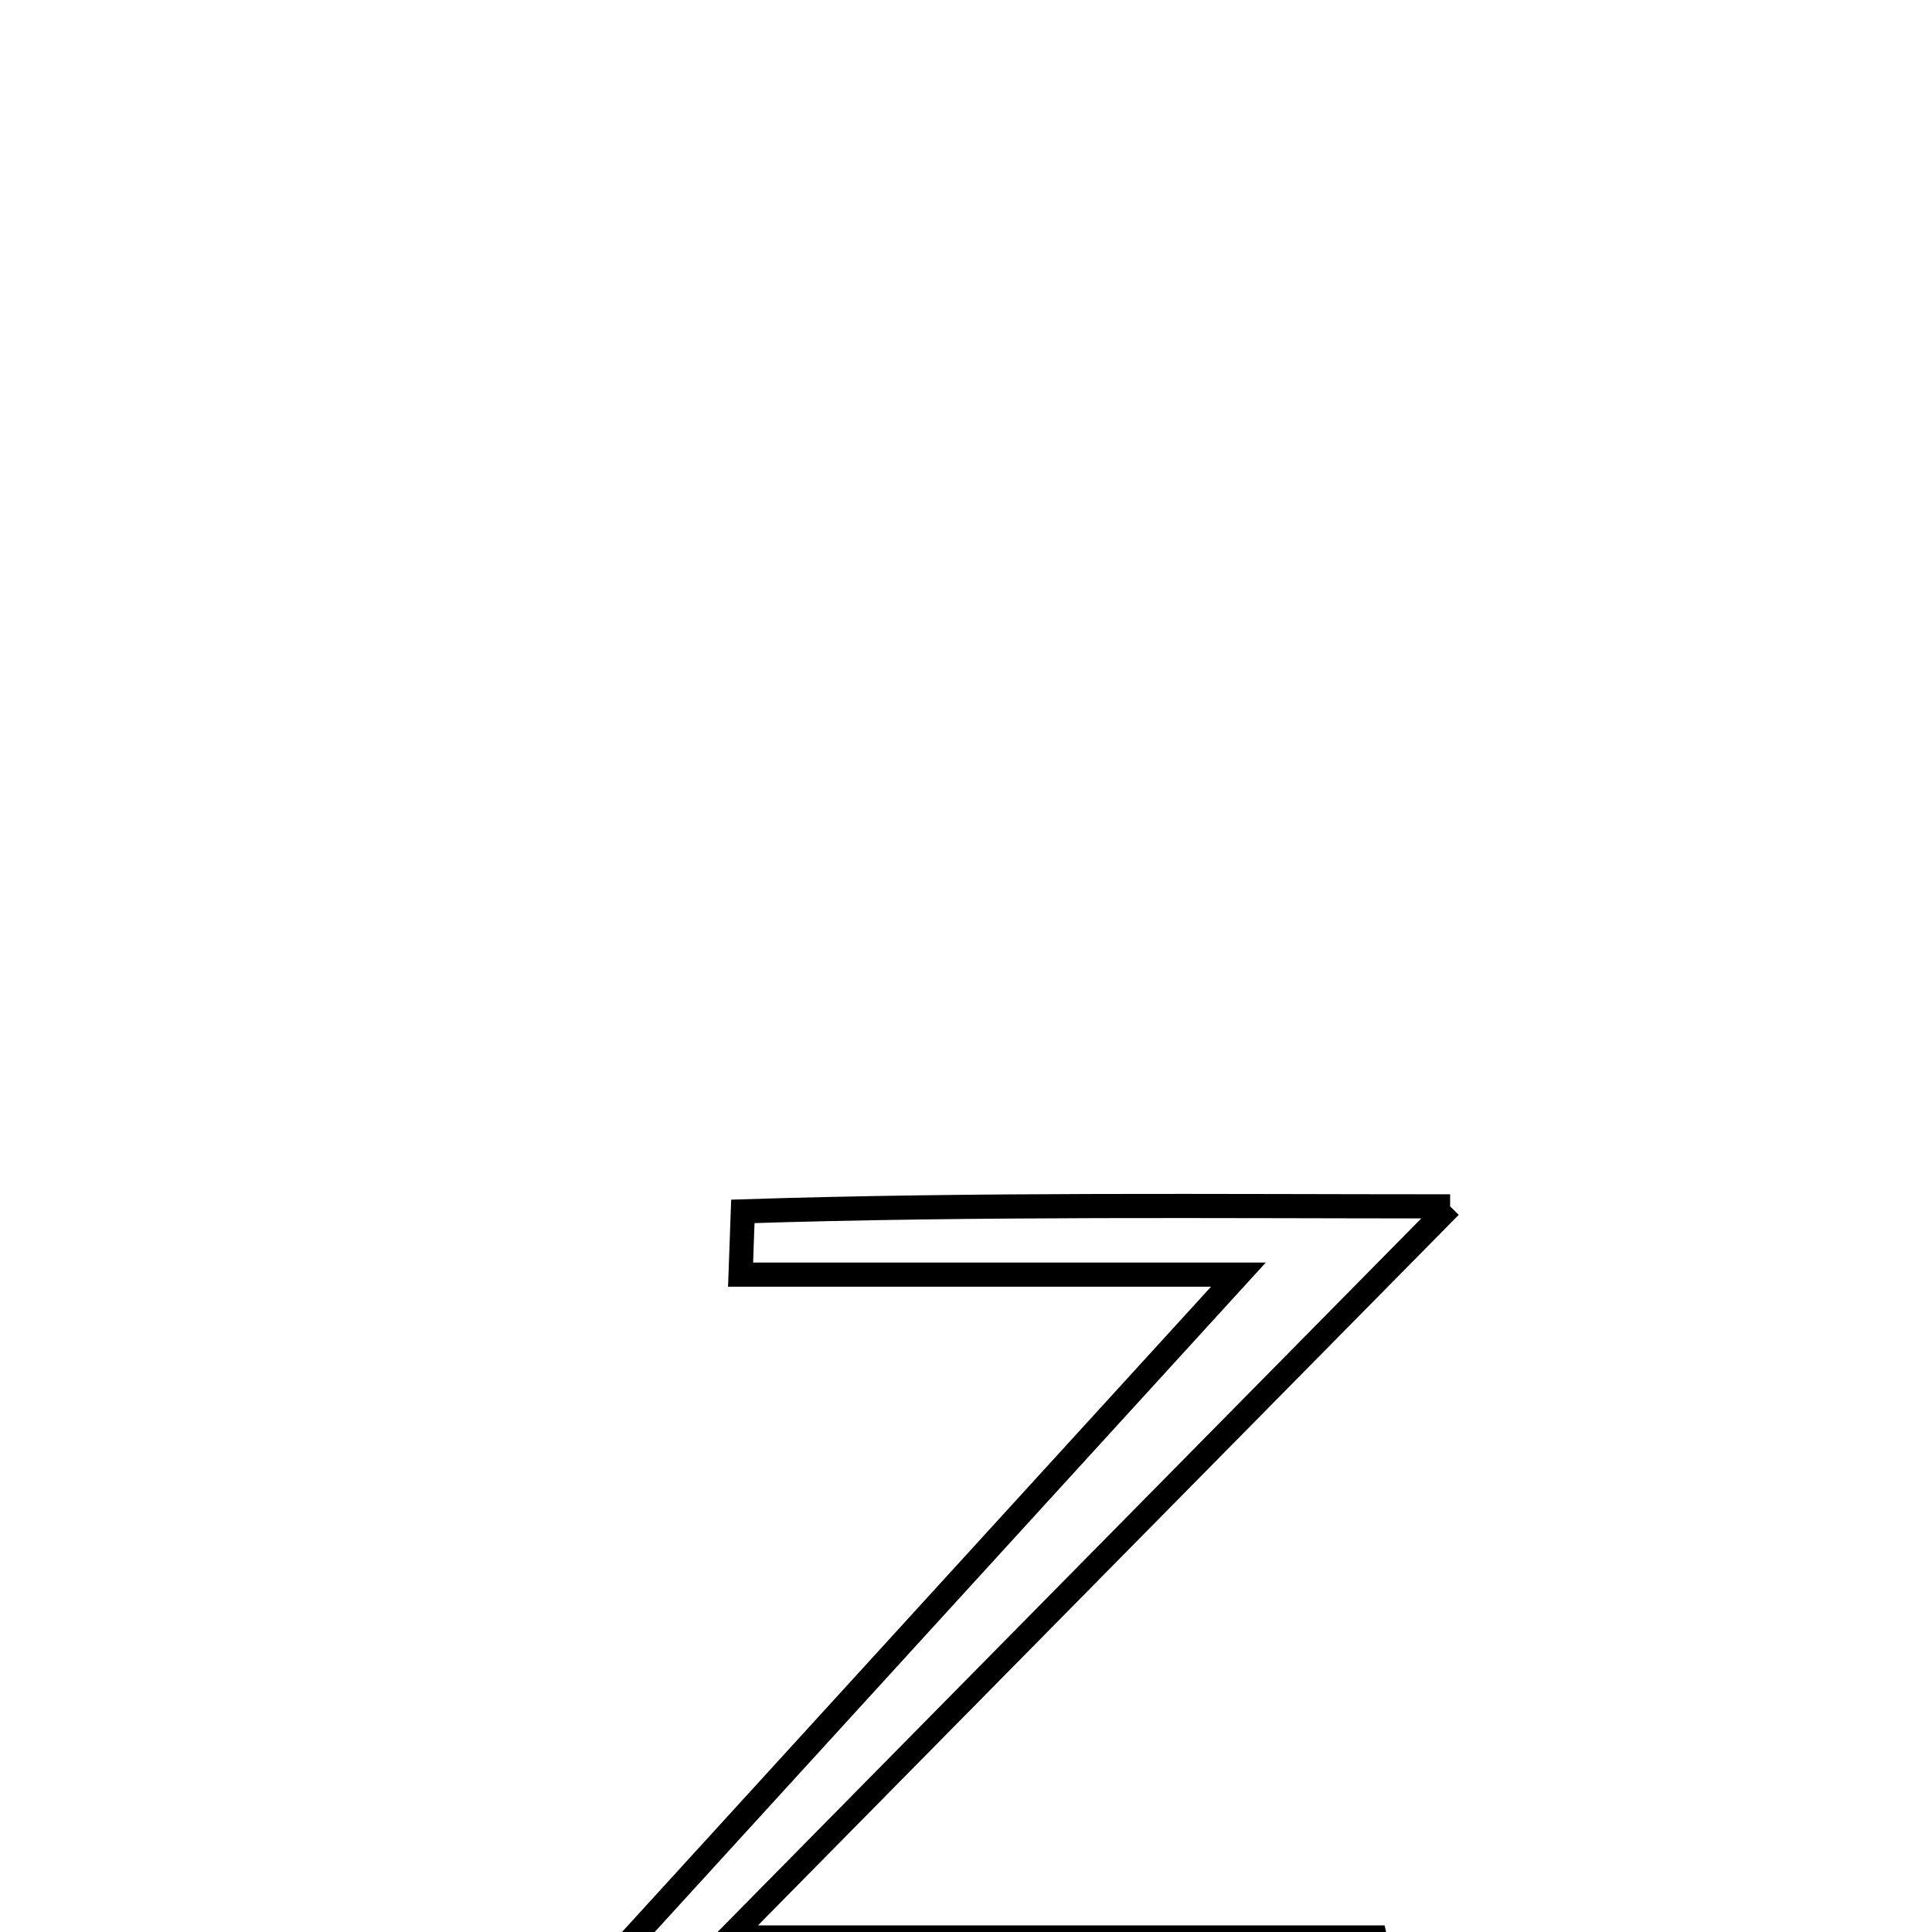 <svg xmlns="http://www.w3.org/2000/svg" viewBox="0.0 0.0 24.0 24.0" height="200px" width="200px"><path fill="none" stroke="black" stroke-width=".3" stroke-opacity="1.0"  filling="0" d="M18.014 14.986 L18.014 14.986 C16.521 16.499 15.028 18.013 13.535 19.527 C12.043 21.04 10.55 22.554 9.057 24.068 L9.057 24.068 C10.414 24.068 11.771 24.068 13.128 24.068 C14.485 24.068 15.843 24.068 17.2 24.068 L17.2 24.068 C15.661 24.812 13.988 25.096 12.288 25.142 C10.588 25.187 8.861 24.994 7.214 24.784 L7.214 24.784 C8.575 23.292 9.937 21.8 11.299 20.309 C12.66 18.817 14.022 17.325 15.384 15.834 L15.384 15.834 C13.323 15.834 11.261 15.834 9.2 15.834 L9.2 15.834 C9.21 15.572 9.219 15.31 9.228 15.048 L9.228 15.048 C10.692 15.001 12.156 14.986 13.621 14.982 C15.085 14.978 16.549 14.986 18.014 14.986 L18.014 14.986"></path></svg>